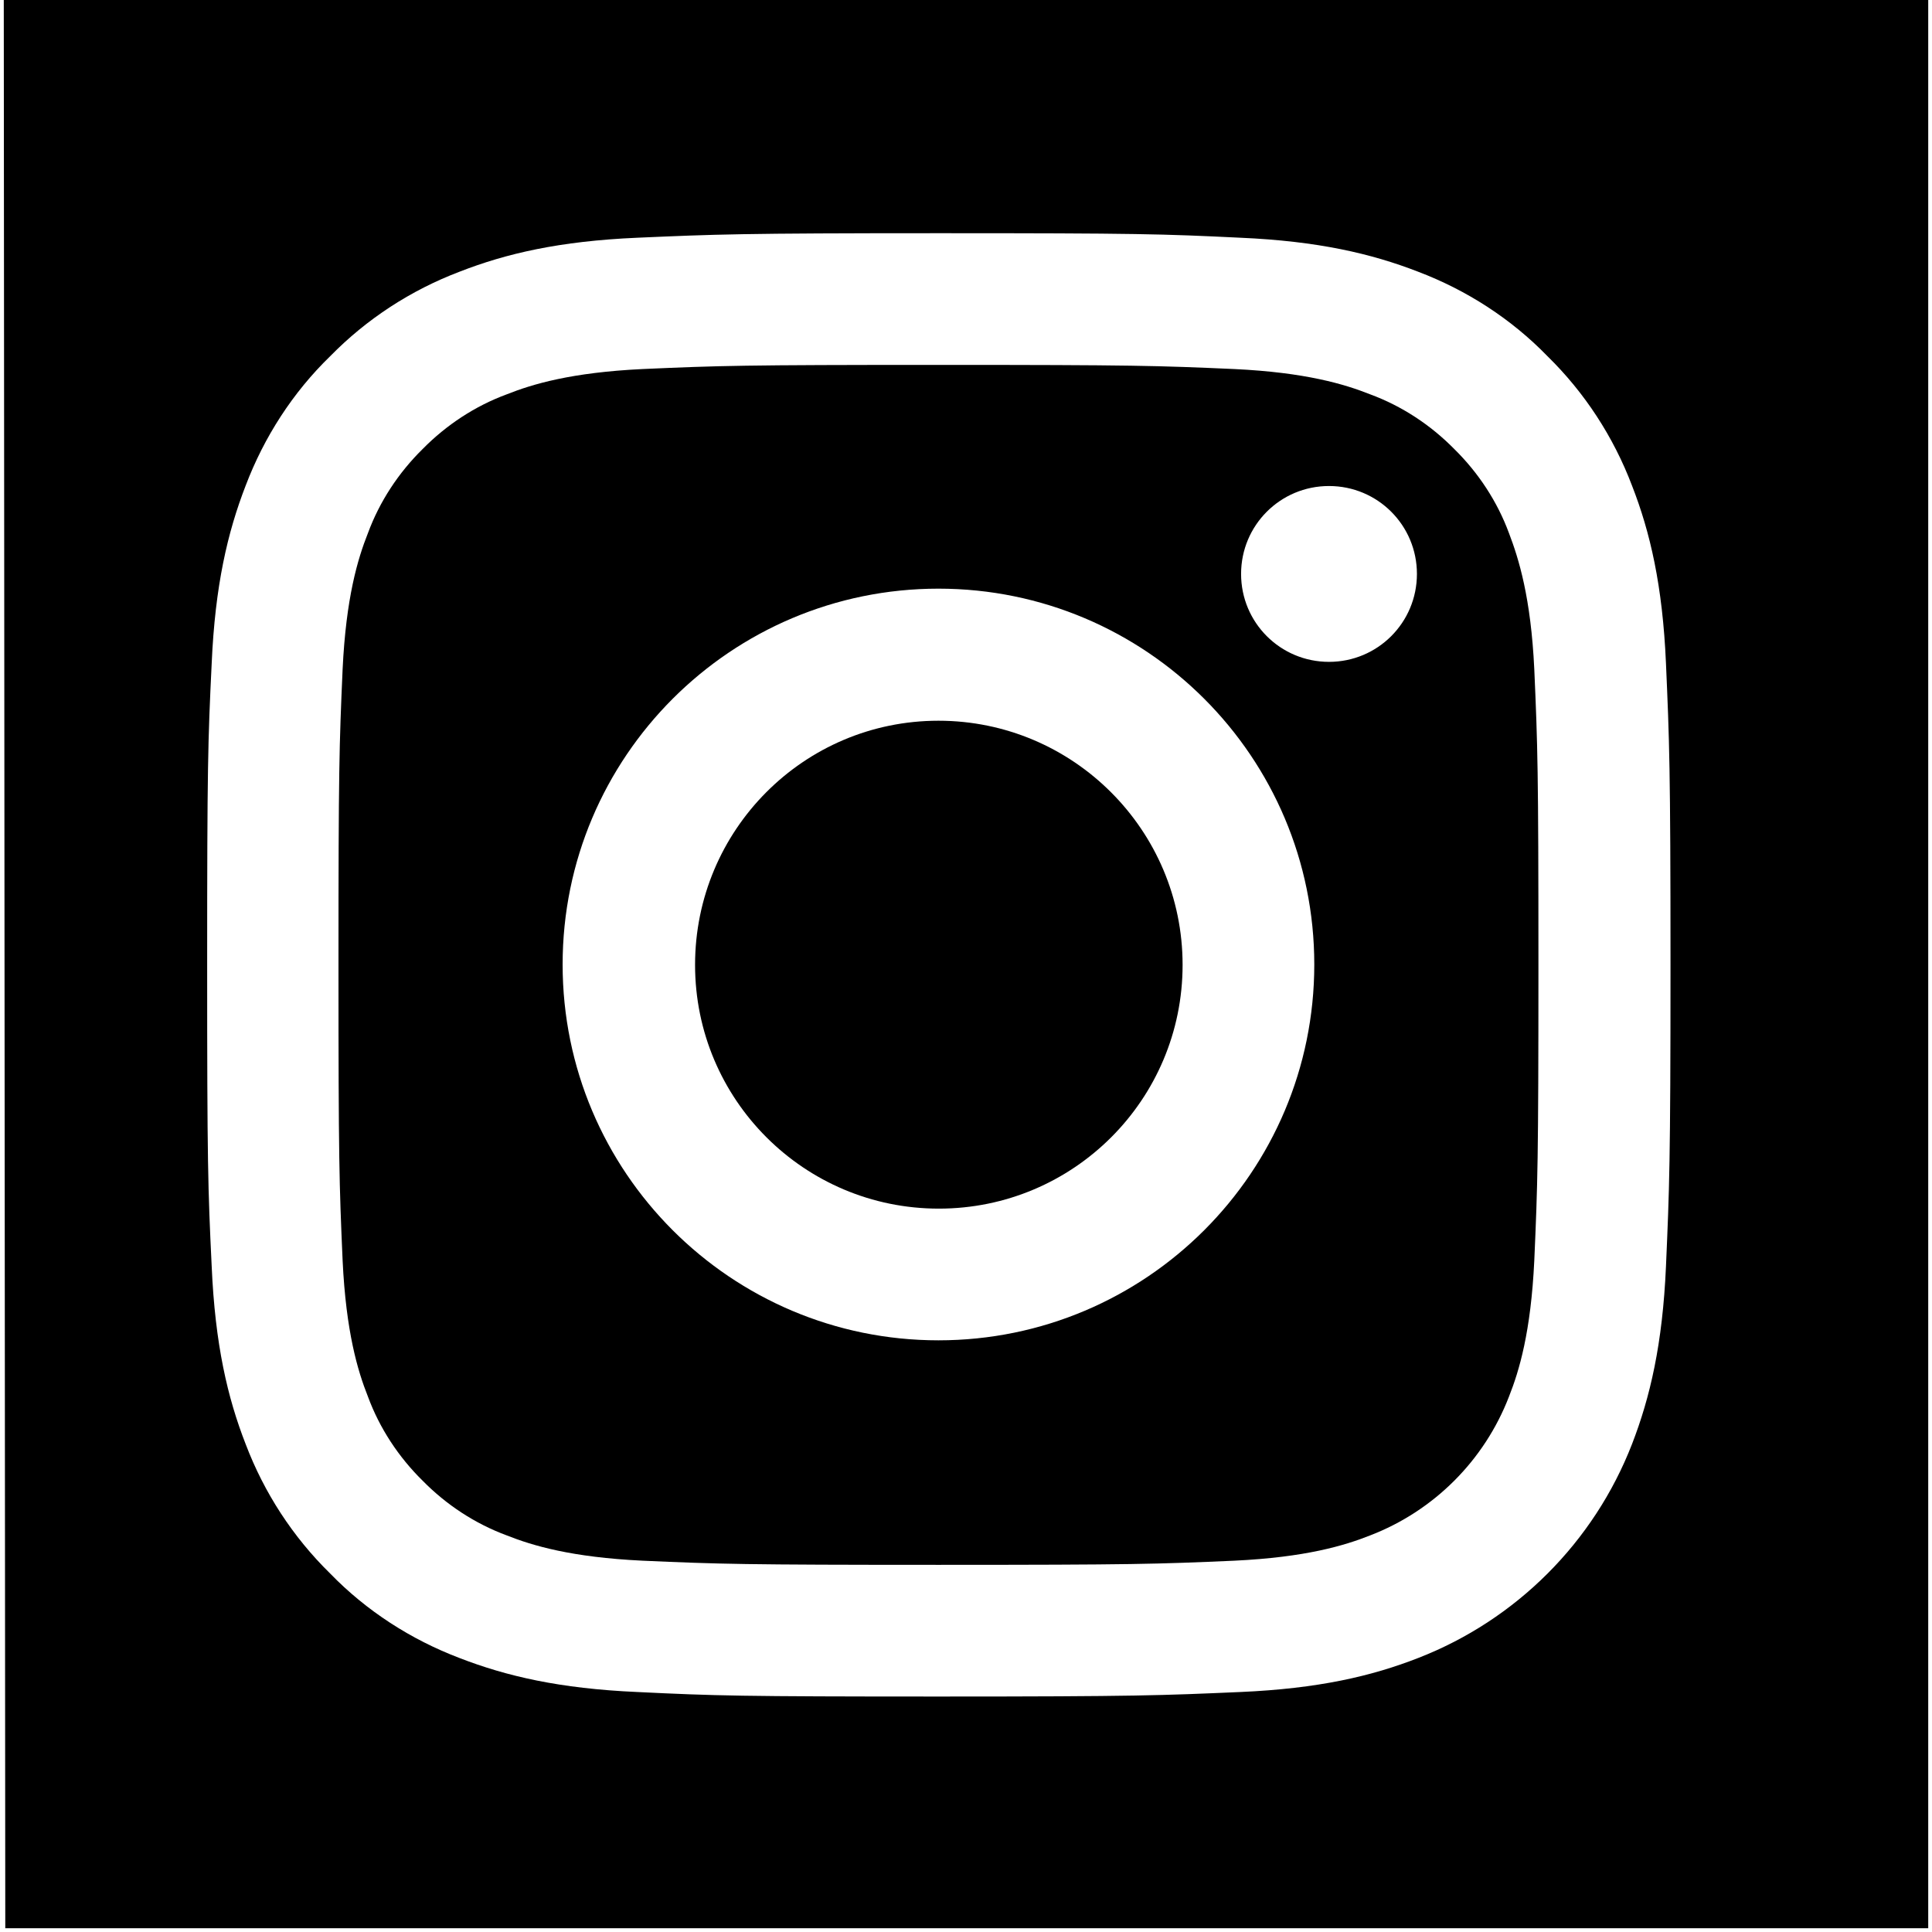 <?xml version="1.0" encoding="utf-8"?>
<!-- Generator: Adobe Illustrator 21.0.0, SVG Export Plug-In . SVG Version: 6.00 Build 0)  -->
<svg version="1.1" id="Capa_1" xmlns="http://www.w3.org/2000/svg" xmlns:xlink="http://www.w3.org/1999/xlink" x="0px" y="0px"
	 viewBox="0 0 512 512" style="enable-background:new 0 0 512 512;" xml:space="preserve">
<g>
	<path d="M313.4,255.7c0,35.7-28.9,64.6-64.6,64.6s-64.6-28.9-64.6-64.6S213,191,248.7,191S313.4,220,313.4,255.7z"/>
	<path d="M399.9,141.3c-3.1-8.4-8.1-16-14.5-22.3c-6.3-6.4-13.9-11.4-22.3-14.5c-6.8-2.7-17.1-5.8-36-6.7
		c-20.5-0.9-26.6-1.1-78.4-1.1c-51.8,0-57.9,0.2-78.4,1.1c-18.9,0.9-29.2,4-36,6.7c-8.4,3.1-16,8.1-22.3,14.5
		c-6.4,6.3-11.4,13.9-14.5,22.3c-2.7,6.8-5.8,17.1-6.7,36c-0.9,20.4-1.1,26.6-1.1,78.4c0,51.8,0.2,57.9,1.1,78.4
		c0.9,18.9,4,29.2,6.7,36c3.1,8.4,8.1,16,14.5,22.3c6.3,6.4,13.9,11.4,22.3,14.5c6.8,2.7,17.1,5.8,36,6.7
		c20.4,0.9,26.6,1.1,78.4,1.1c51.8,0,57.9-0.2,78.4-1.1c18.9-0.9,29.2-4,36-6.7c16.9-6.5,30.3-19.9,36.8-36.8
		c2.7-6.8,5.8-17.1,6.7-36c0.9-20.5,1.1-26.6,1.1-78.4c0-51.8-0.2-57.9-1.1-78.4C405.7,158.4,402.5,148.1,399.9,141.3z M248.7,355.2
		c-55,0-99.6-44.6-99.6-99.6s44.6-99.6,99.6-99.6c55,0,99.6,44.6,99.6,99.6S303.7,355.2,248.7,355.2z M352.2,175.4
		c-12.9,0-23.3-10.4-23.3-23.3c0-12.9,10.4-23.3,23.3-23.3s23.3,10.4,23.3,23.3C375.5,165,365.1,175.4,352.2,175.4z"/>
	<path d="M1-0.1L1.4,511H511V-0.1H1z M441.5,335.6c-0.9,20.6-4.2,34.7-9,47.1c-10.1,26-30.7,46.6-56.7,56.7
		c-12.3,4.8-26.4,8.1-47.1,9c-20.7,0.9-27.3,1.2-79.9,1.2c-52.7,0-59.3-0.2-79.9-1.2c-20.6-0.9-34.7-4.2-47.1-9
		c-12.9-4.9-24.7-12.5-34.3-22.4c-9.9-9.7-17.5-21.4-22.4-34.3c-4.8-12.3-8.1-26.4-9-47.1c-1-20.7-1.2-27.3-1.2-79.9
		s0.2-59.3,1.2-79.9c0.9-20.6,4.2-34.7,9-47.1c4.9-12.9,12.5-24.7,22.4-34.3c9.7-9.9,21.4-17.5,34.3-22.4c12.3-4.8,26.4-8.1,47.1-9
		c20.7-0.9,27.3-1.2,79.9-1.2s59.3,0.2,79.9,1.2c20.6,0.9,34.7,4.2,47.1,9c12.9,4.9,24.7,12.5,34.3,22.4
		c9.9,9.7,17.5,21.4,22.4,34.3c4.8,12.3,8.1,26.4,9,47.1c0.9,20.7,1.2,27.3,1.2,79.9S442.4,314.9,441.5,335.6z"/>
</g>
</svg>
